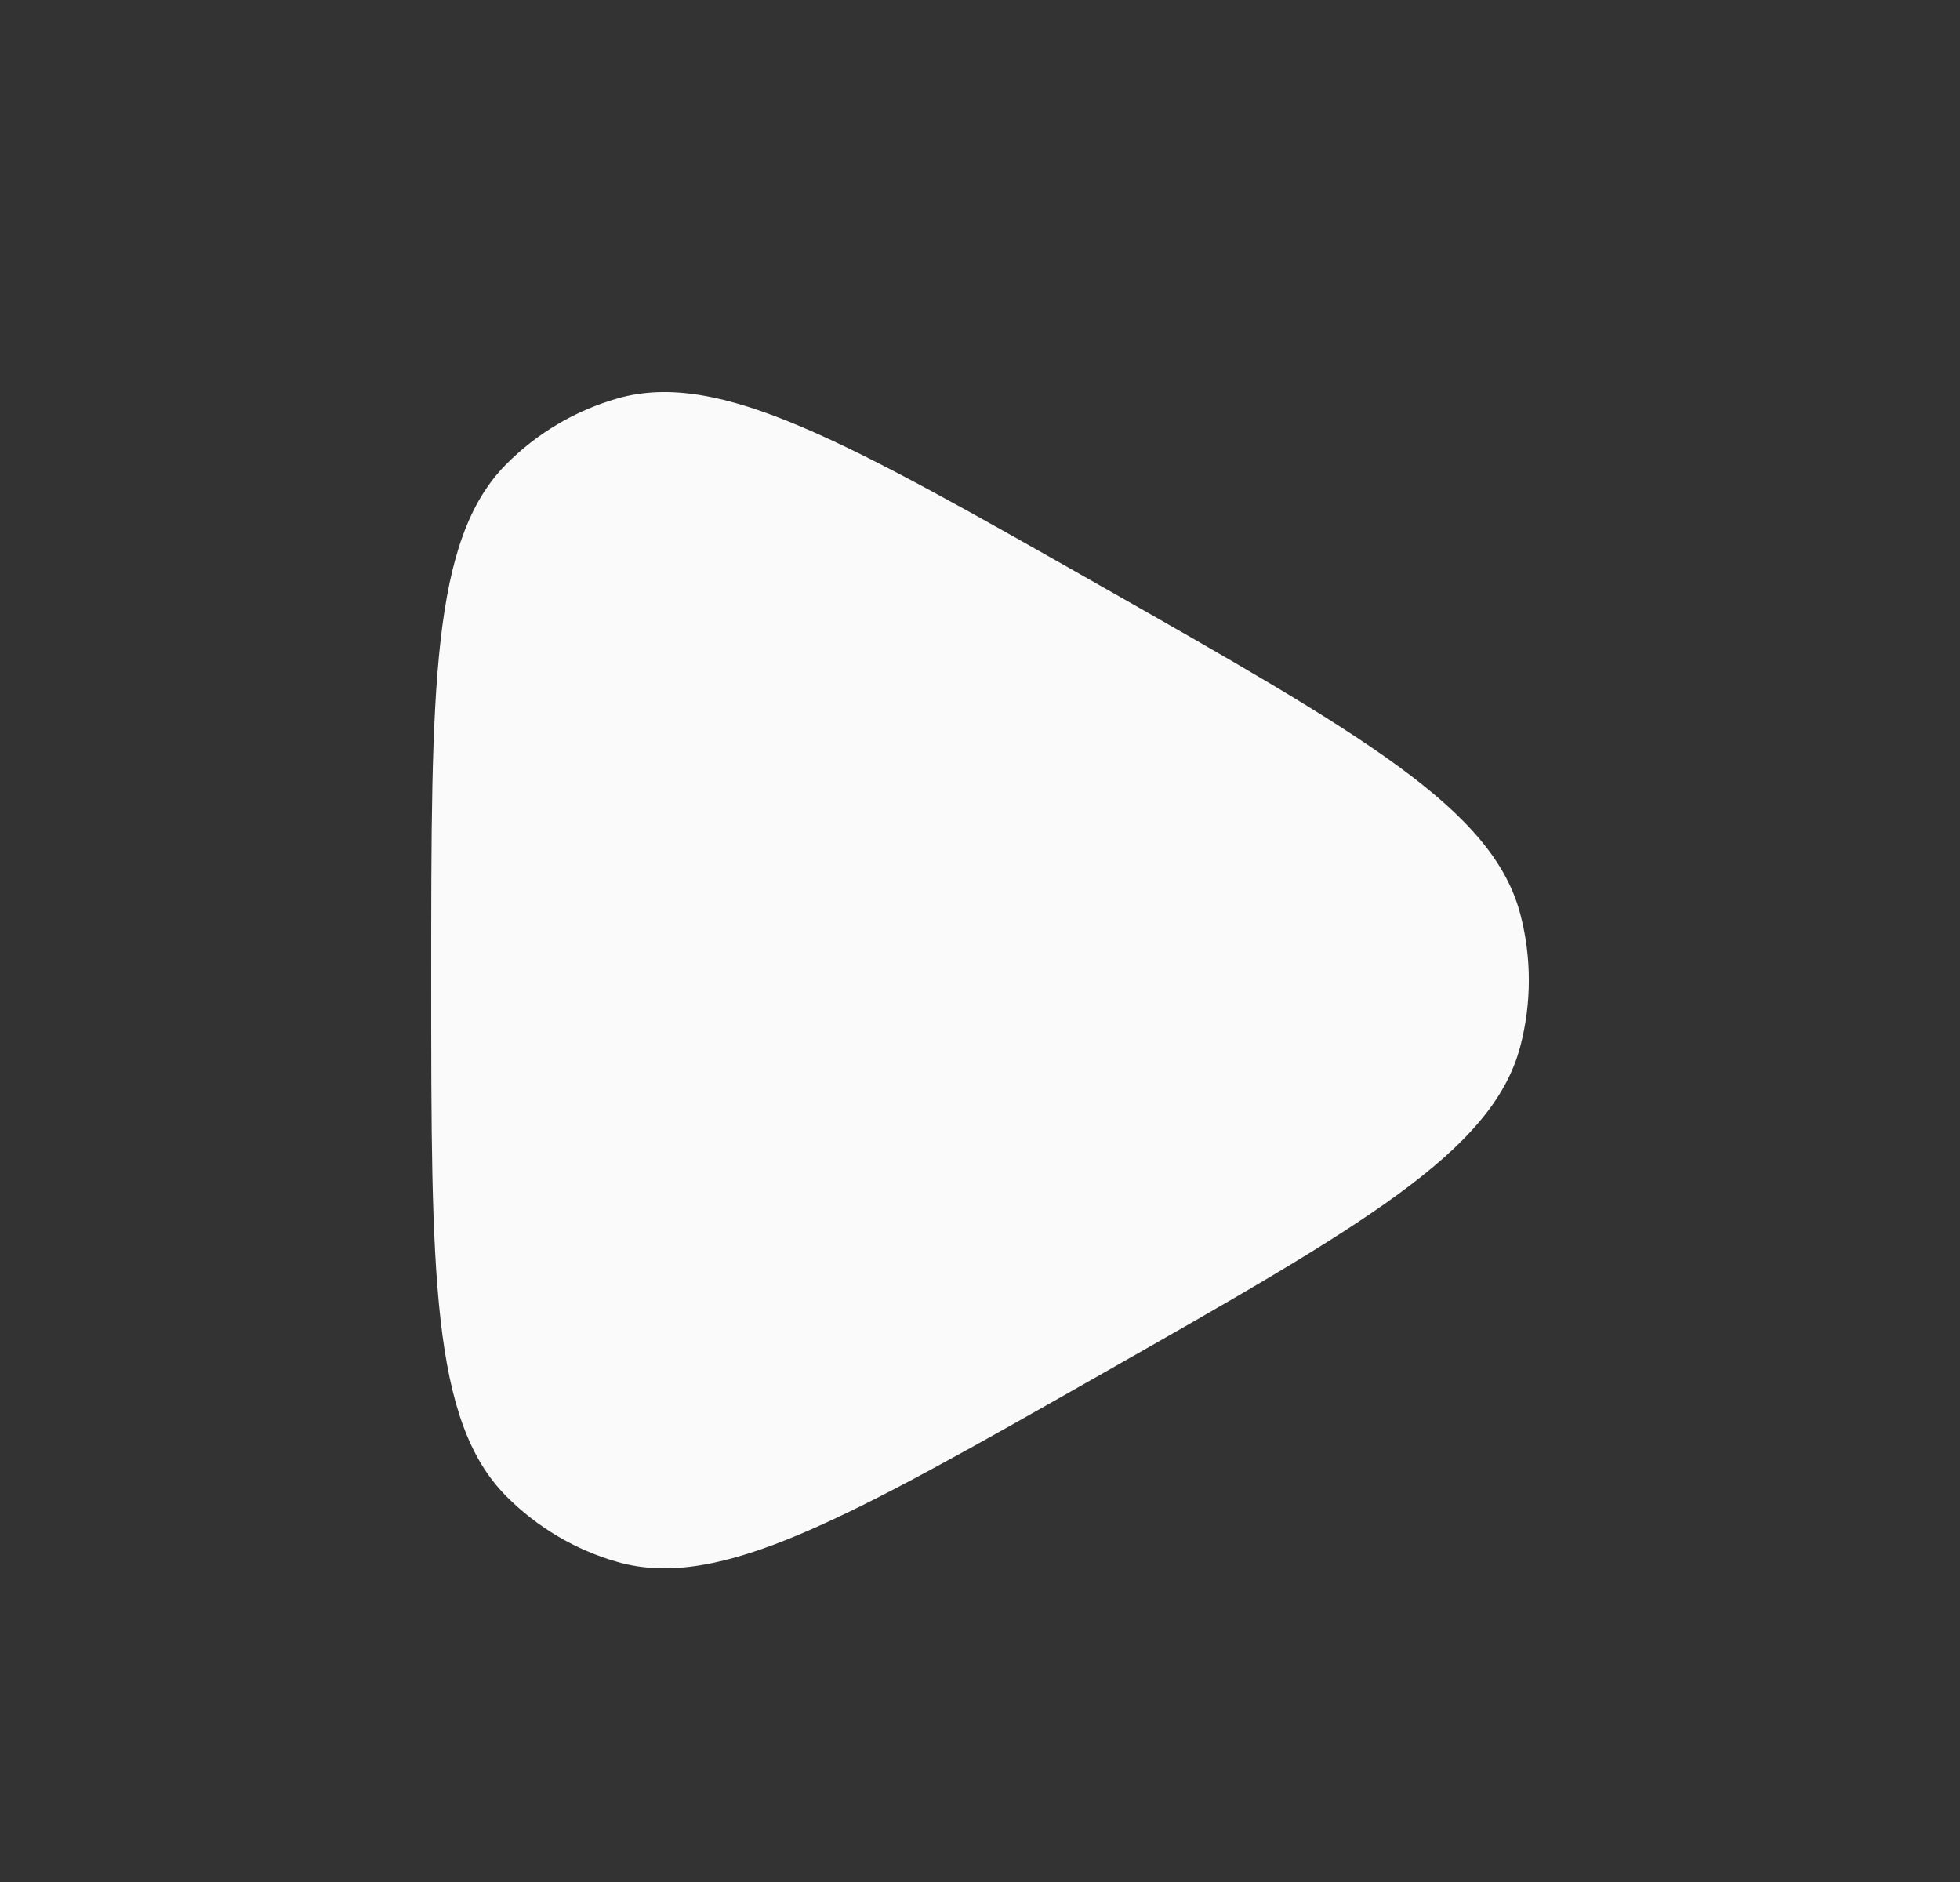 <svg width="25" height="24" viewBox="0 0 25 24" fill="none" xmlns="http://www.w3.org/2000/svg">
<rect x="0" y="0" width="25" height="24" fill="#333333" stroke="none"/>
<path d="M19.391 13.346C19.037 14.689 17.367 15.638 14.026 17.536C10.796 19.371 9.181 20.288 7.88 19.92C7.342 19.767 6.852 19.478 6.456 19.079C5.5 18.114 5.5 16.243 5.5 12.5C5.5 8.757 5.5 6.886 6.456 5.921C6.852 5.522 7.342 5.233 7.88 5.08C9.181 4.712 10.796 5.629 14.026 7.464C17.367 9.362 19.037 10.311 19.391 11.654C19.537 12.208 19.537 12.792 19.391 13.346Z" fill="#FAFAFA"/>
</svg>
